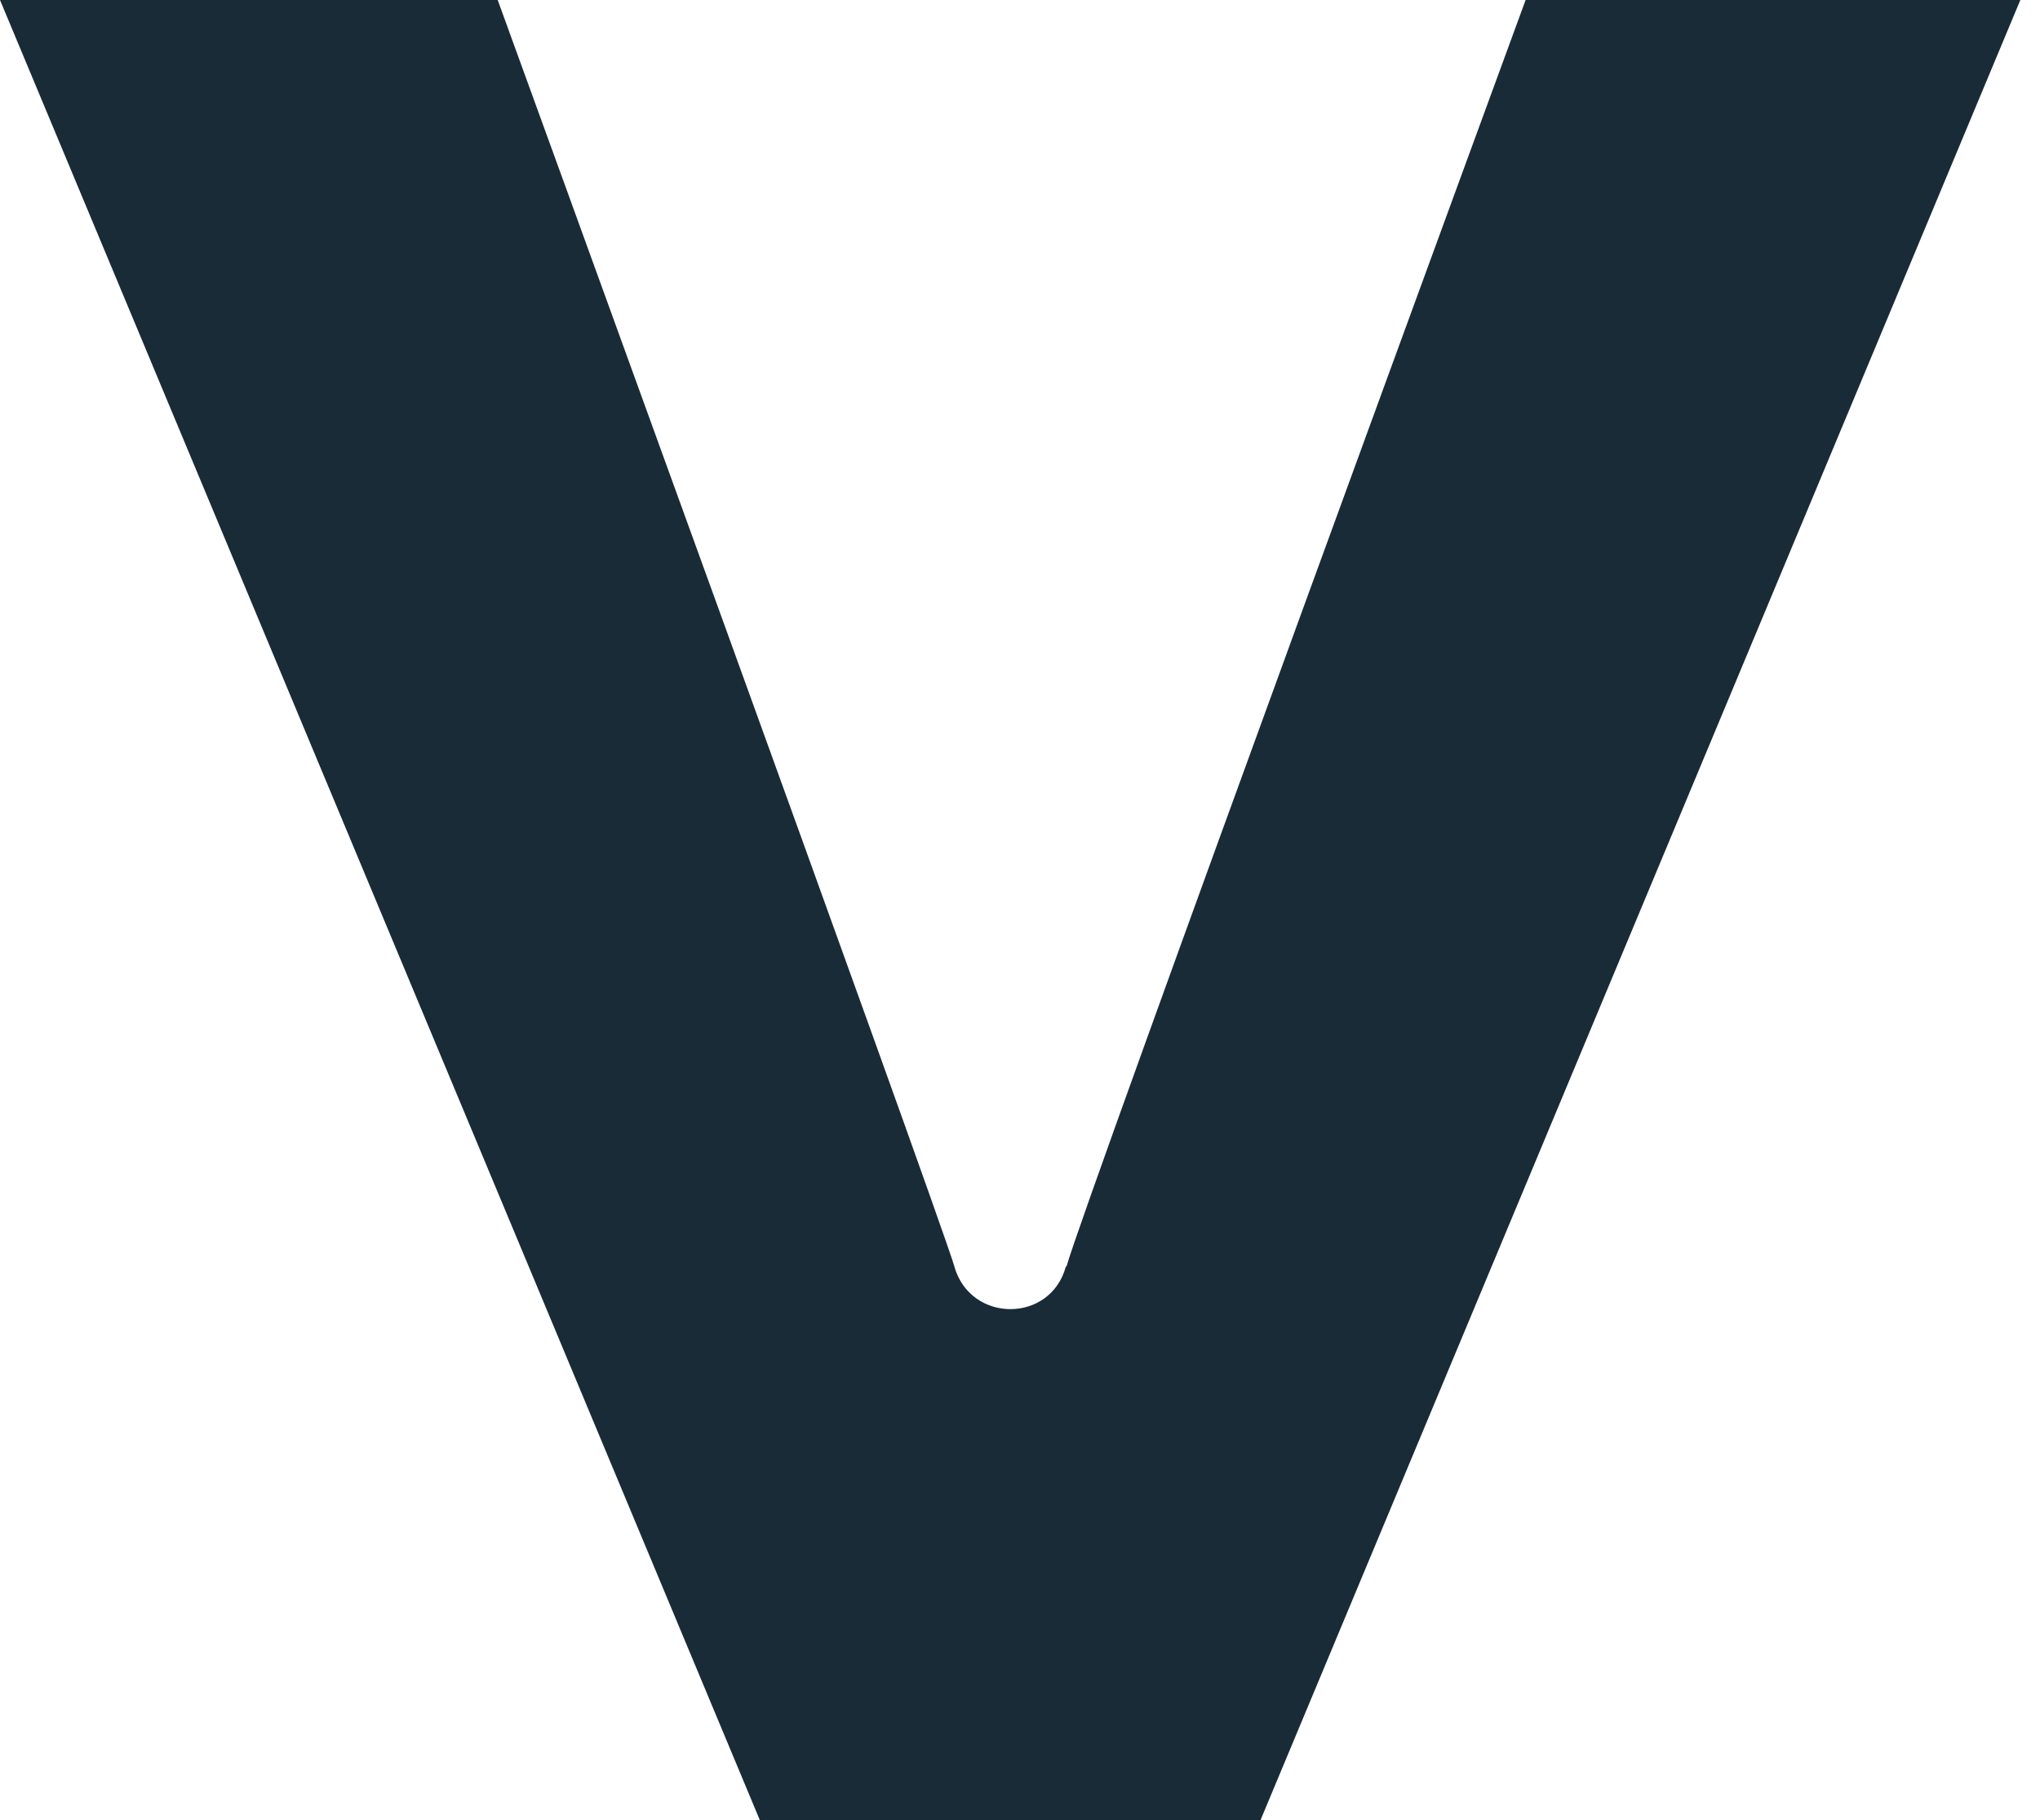 <svg width="93" height="83" viewBox="0 0 93 83" fill="none" xmlns="http://www.w3.org/2000/svg">
<path d="M43.51 57.766C44.254 60.341 47.881 60.341 48.588 57.766L48.625 57.735C49.405 54.926 69.55 0 69.55 0H92.104L57.464 83H34.64L0 0H22.689C22.689 0 42.668 54.962 43.516 57.772L43.51 57.766Z" fill="#192B37"/>
</svg>

